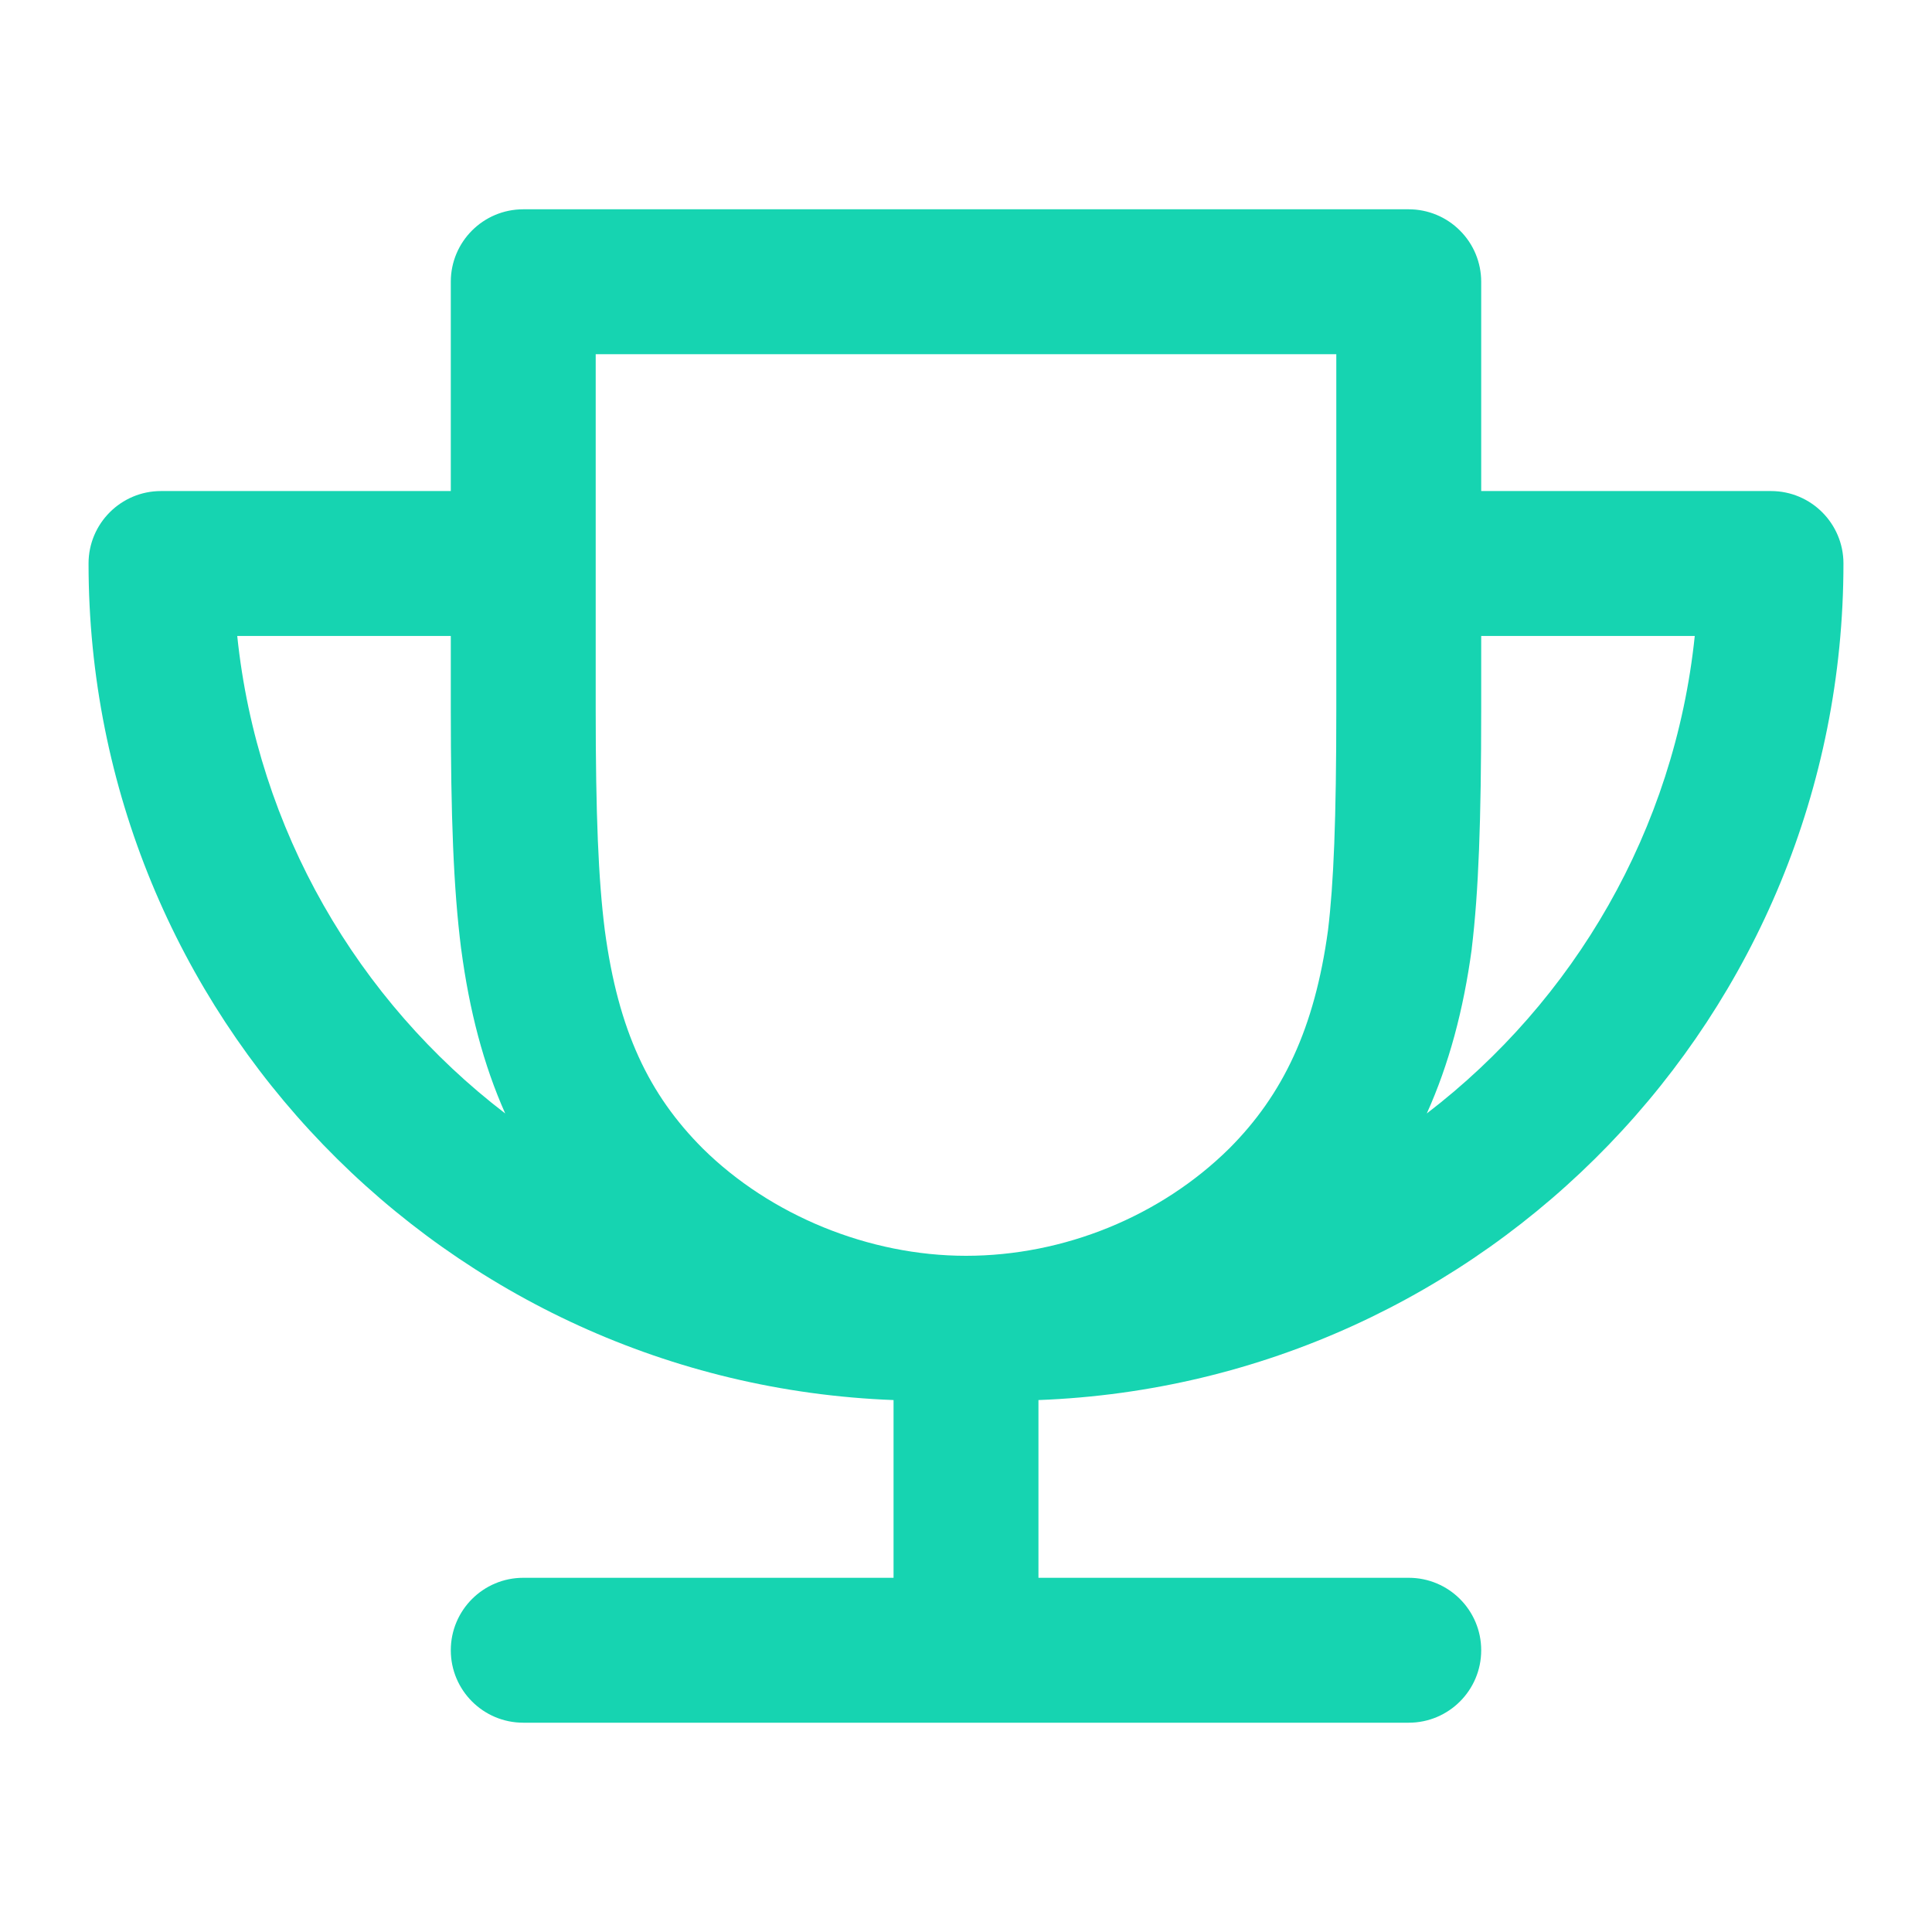 <svg width="24" height="24" viewBox="0 0 24 24" fill="none" xmlns="http://www.w3.org/2000/svg">
<path fill-rule="evenodd" clip-rule="evenodd" d="M6.5 2.6C6.003 2.6 5.6 3.003 5.6 3.5L5.6 6.1H2C1.503 6.1 1.1 6.503 1.1 7C1.1 12.61 5.542 17.182 11.1 17.392V19.6H6.5C6.003 19.6 5.6 20.003 5.6 20.5C5.6 20.997 6.003 21.4 6.5 21.4H17.5C17.997 21.4 18.4 20.997 18.4 20.5C18.4 20.003 17.997 19.6 17.5 19.6H12.9V17.392C18.458 17.182 22.9 12.61 22.9 7C22.9 6.503 22.497 6.1 22 6.1H18.4L18.4 3.5C18.4 3.261 18.305 3.032 18.136 2.864C17.968 2.695 17.739 2.6 17.5 2.6H6.5ZM18.4 7.9L18.4 8.8C18.4 10.202 18.367 11.084 18.283 11.779L18.282 11.792C18.18 12.543 18 13.22 17.724 13.832C19.552 12.432 20.802 10.314 21.053 7.9H18.4ZM6.276 13.832C6.006 13.226 5.83 12.553 5.729 11.789L5.728 11.784C5.633 11.032 5.6 10.138 5.6 8.8L5.6 7.9H2.947C3.198 10.314 4.448 12.432 6.276 13.832ZM7.4 8.8L7.4 4.4H16.6L16.6 8.8C16.6 10.186 16.567 10.976 16.497 11.556C16.331 12.773 15.938 13.598 15.27 14.267C14.418 15.109 13.217 15.6 12 15.6C10.794 15.6 9.571 15.098 8.73 14.267C8.062 13.598 7.68 12.805 7.513 11.555C7.433 10.921 7.4 10.122 7.4 8.8Z" fill="#16D4B1"/>
</svg>
